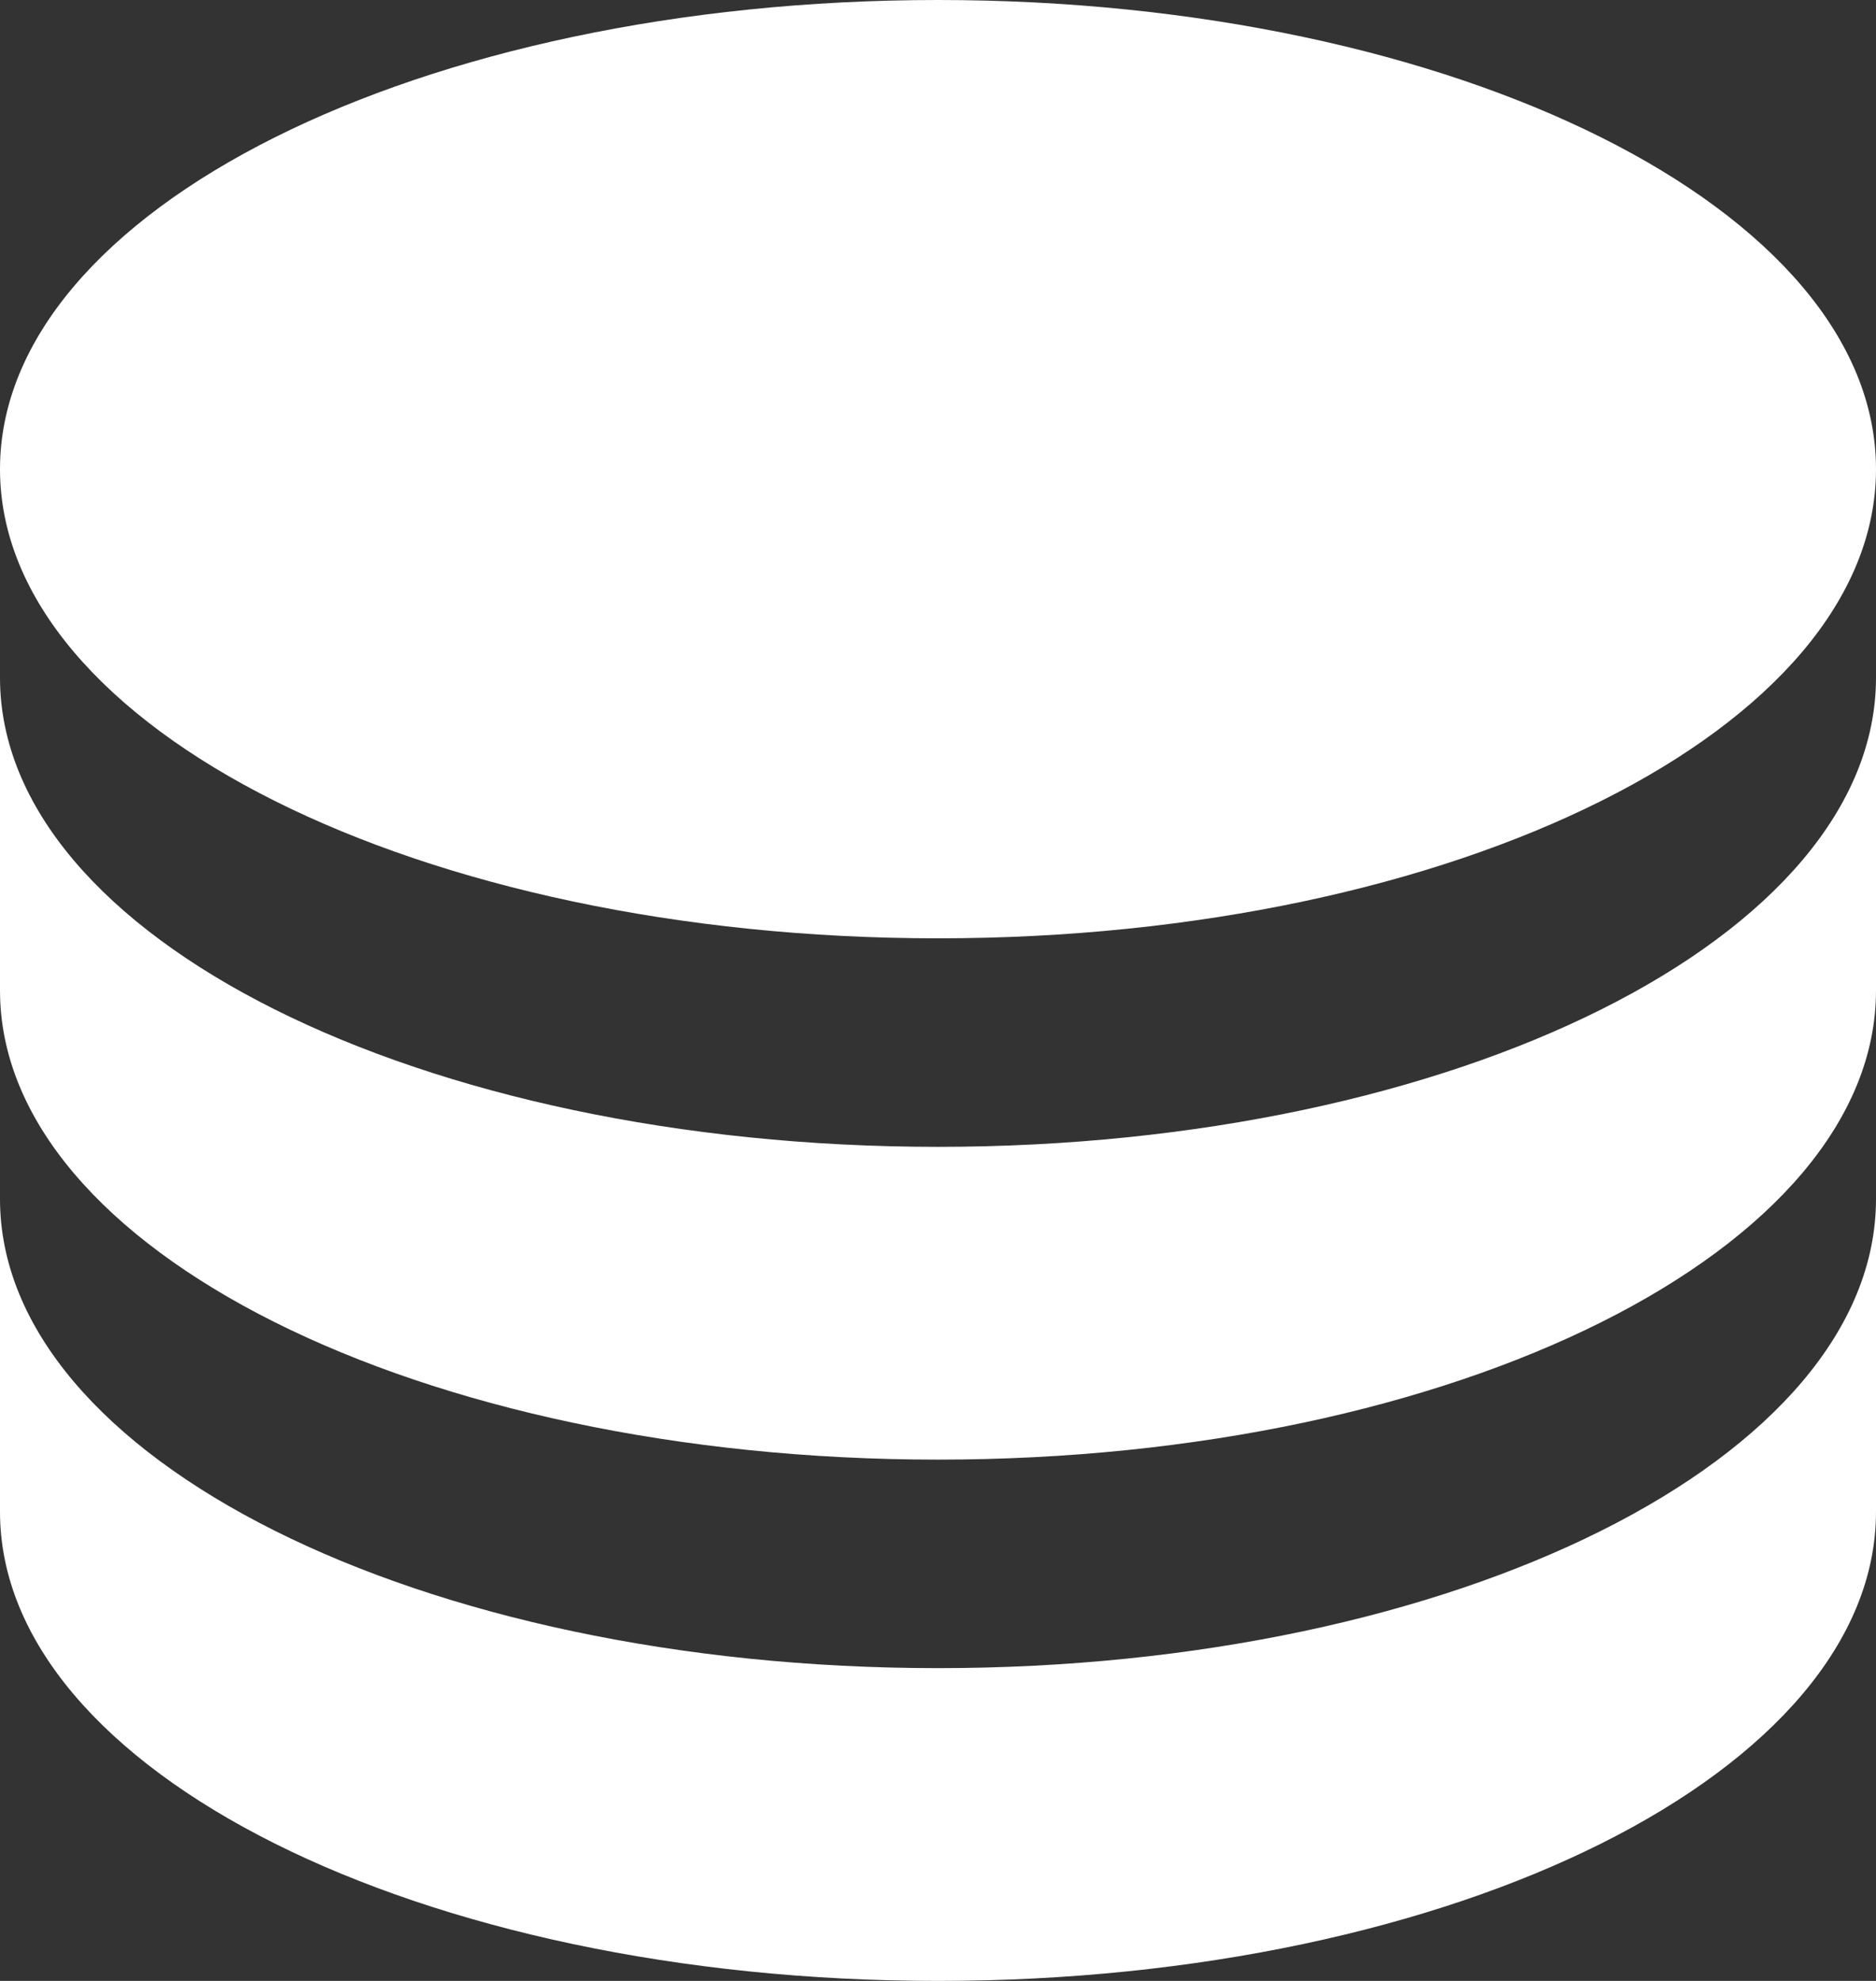 <svg width="18" height="19" viewBox="0 0 18 19" fill="none" xmlns="http://www.w3.org/2000/svg">
<rect x="0" y="0" width="18" height="19" fill="#333333" stroke="none"/>
<path d="M18 6.5V9.5C18 11.985 13.971 14 9 14C4.029 14 0 11.985 0 9.5V6.5C0 8.985 4.029 11 9 11C13.971 11 18 8.985 18 6.5ZM0 11.5C0 13.985 4.029 16 9 16C13.971 16 18 13.985 18 11.5V14.5C18 16.985 13.971 19 9 19C4.029 19 0 16.985 0 14.5V11.5ZM9 9C4.029 9 0 6.985 0 4.5C0 2.015 4.029 0 9 0C13.971 0 18 2.015 18 4.5C18 6.985 13.971 9 9 9Z" fill="white"/>
</svg>
